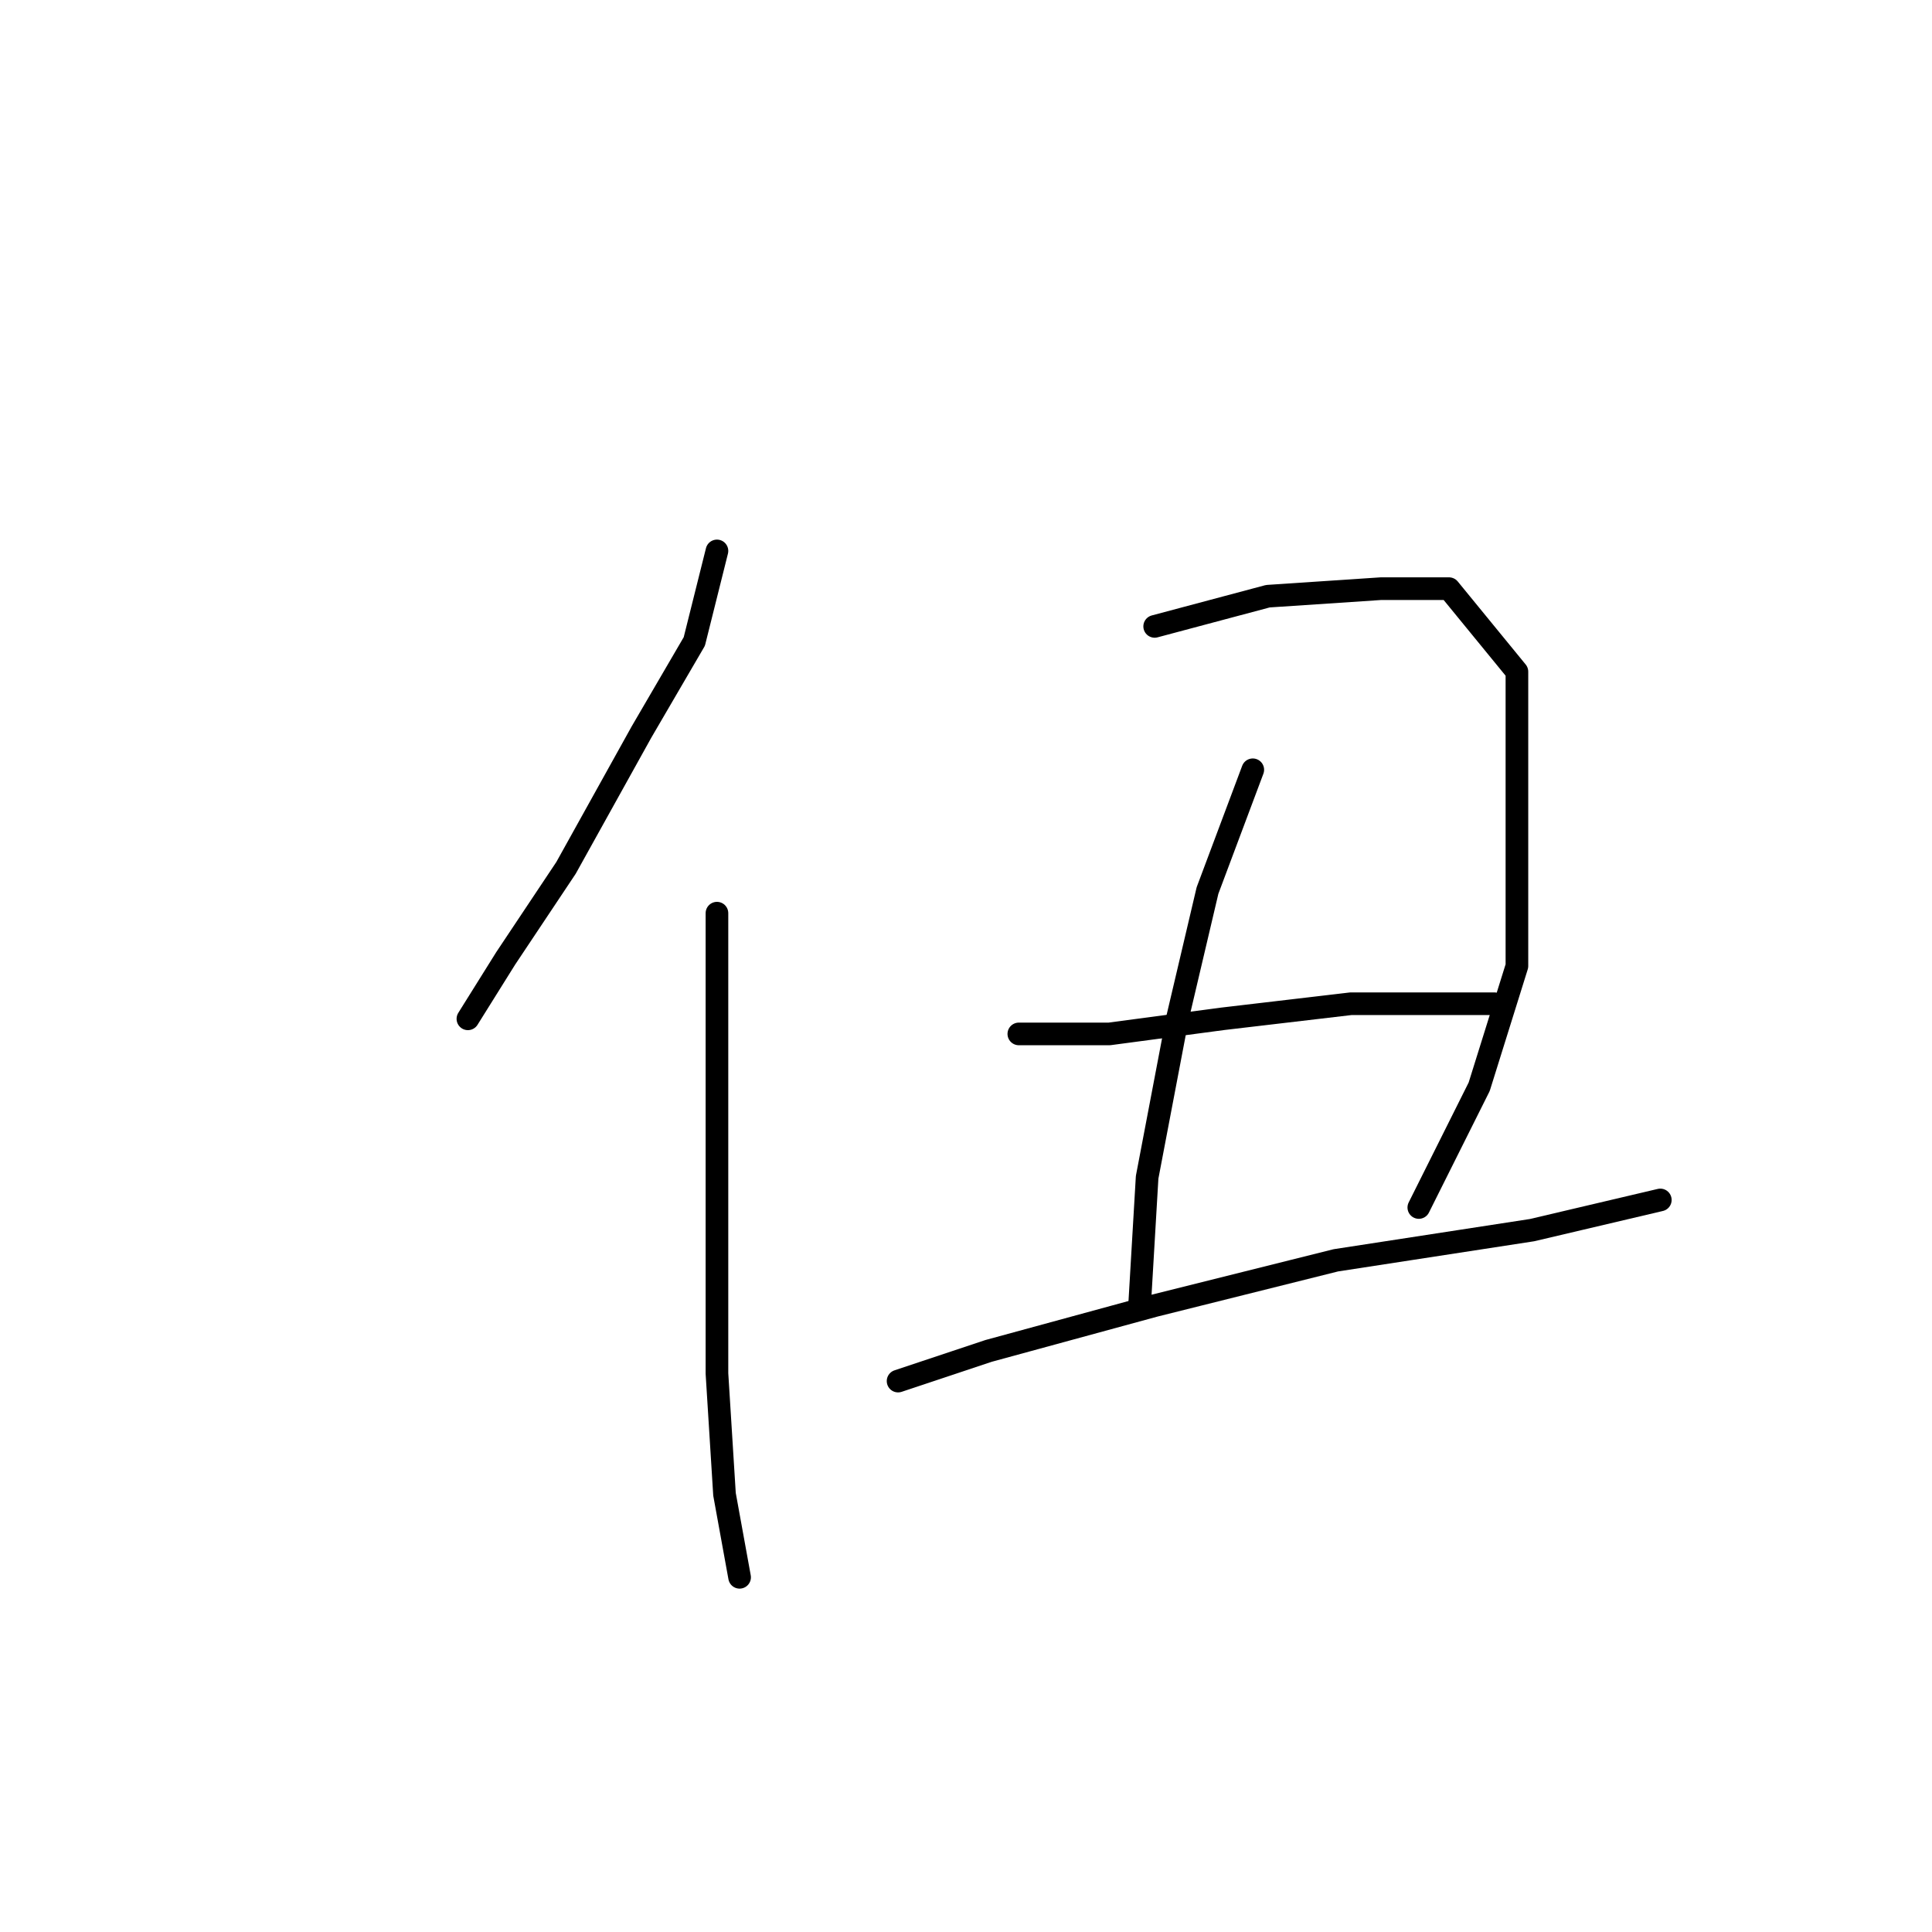 <?xml version="1.0" standalone="no"?>
    <svg width="256" height="256" xmlns="http://www.w3.org/2000/svg" version="1.1">
    <polyline stroke="black" stroke-width="3" stroke-linecap="round" fill="transparent" stroke-linejoin="round" points="95 73 92 85 85 97 75 115 67 127 62 135 62 135 " />
        <polyline stroke="black" stroke-width="3" stroke-linecap="round" fill="transparent" stroke-linejoin="round" points="95 121 95 139 95 159 95 182 96 198 98 209 98 209 " />
        <polyline stroke="black" stroke-width="3" stroke-linecap="round" fill="transparent" stroke-linejoin="round" points="153 83 168 79 183 78 192 78 201 89 201 106 201 128 196 144 188 160 188 160 " />
        <polyline stroke="black" stroke-width="3" stroke-linecap="round" fill="transparent" stroke-linejoin="round" points="135 137 147 137 162 135 179 133 198 133 198 133 " />
        <polyline stroke="black" stroke-width="3" stroke-linecap="round" fill="transparent" stroke-linejoin="round" points="119 183 131 179 153 173 177 167 203 163 220 159 220 159 " />
        <polyline stroke="black" stroke-width="3" stroke-linecap="round" fill="transparent" stroke-linejoin="round" points="166 102 160 118 156 135 152 156 151 173 151 173 " />
        </svg>
